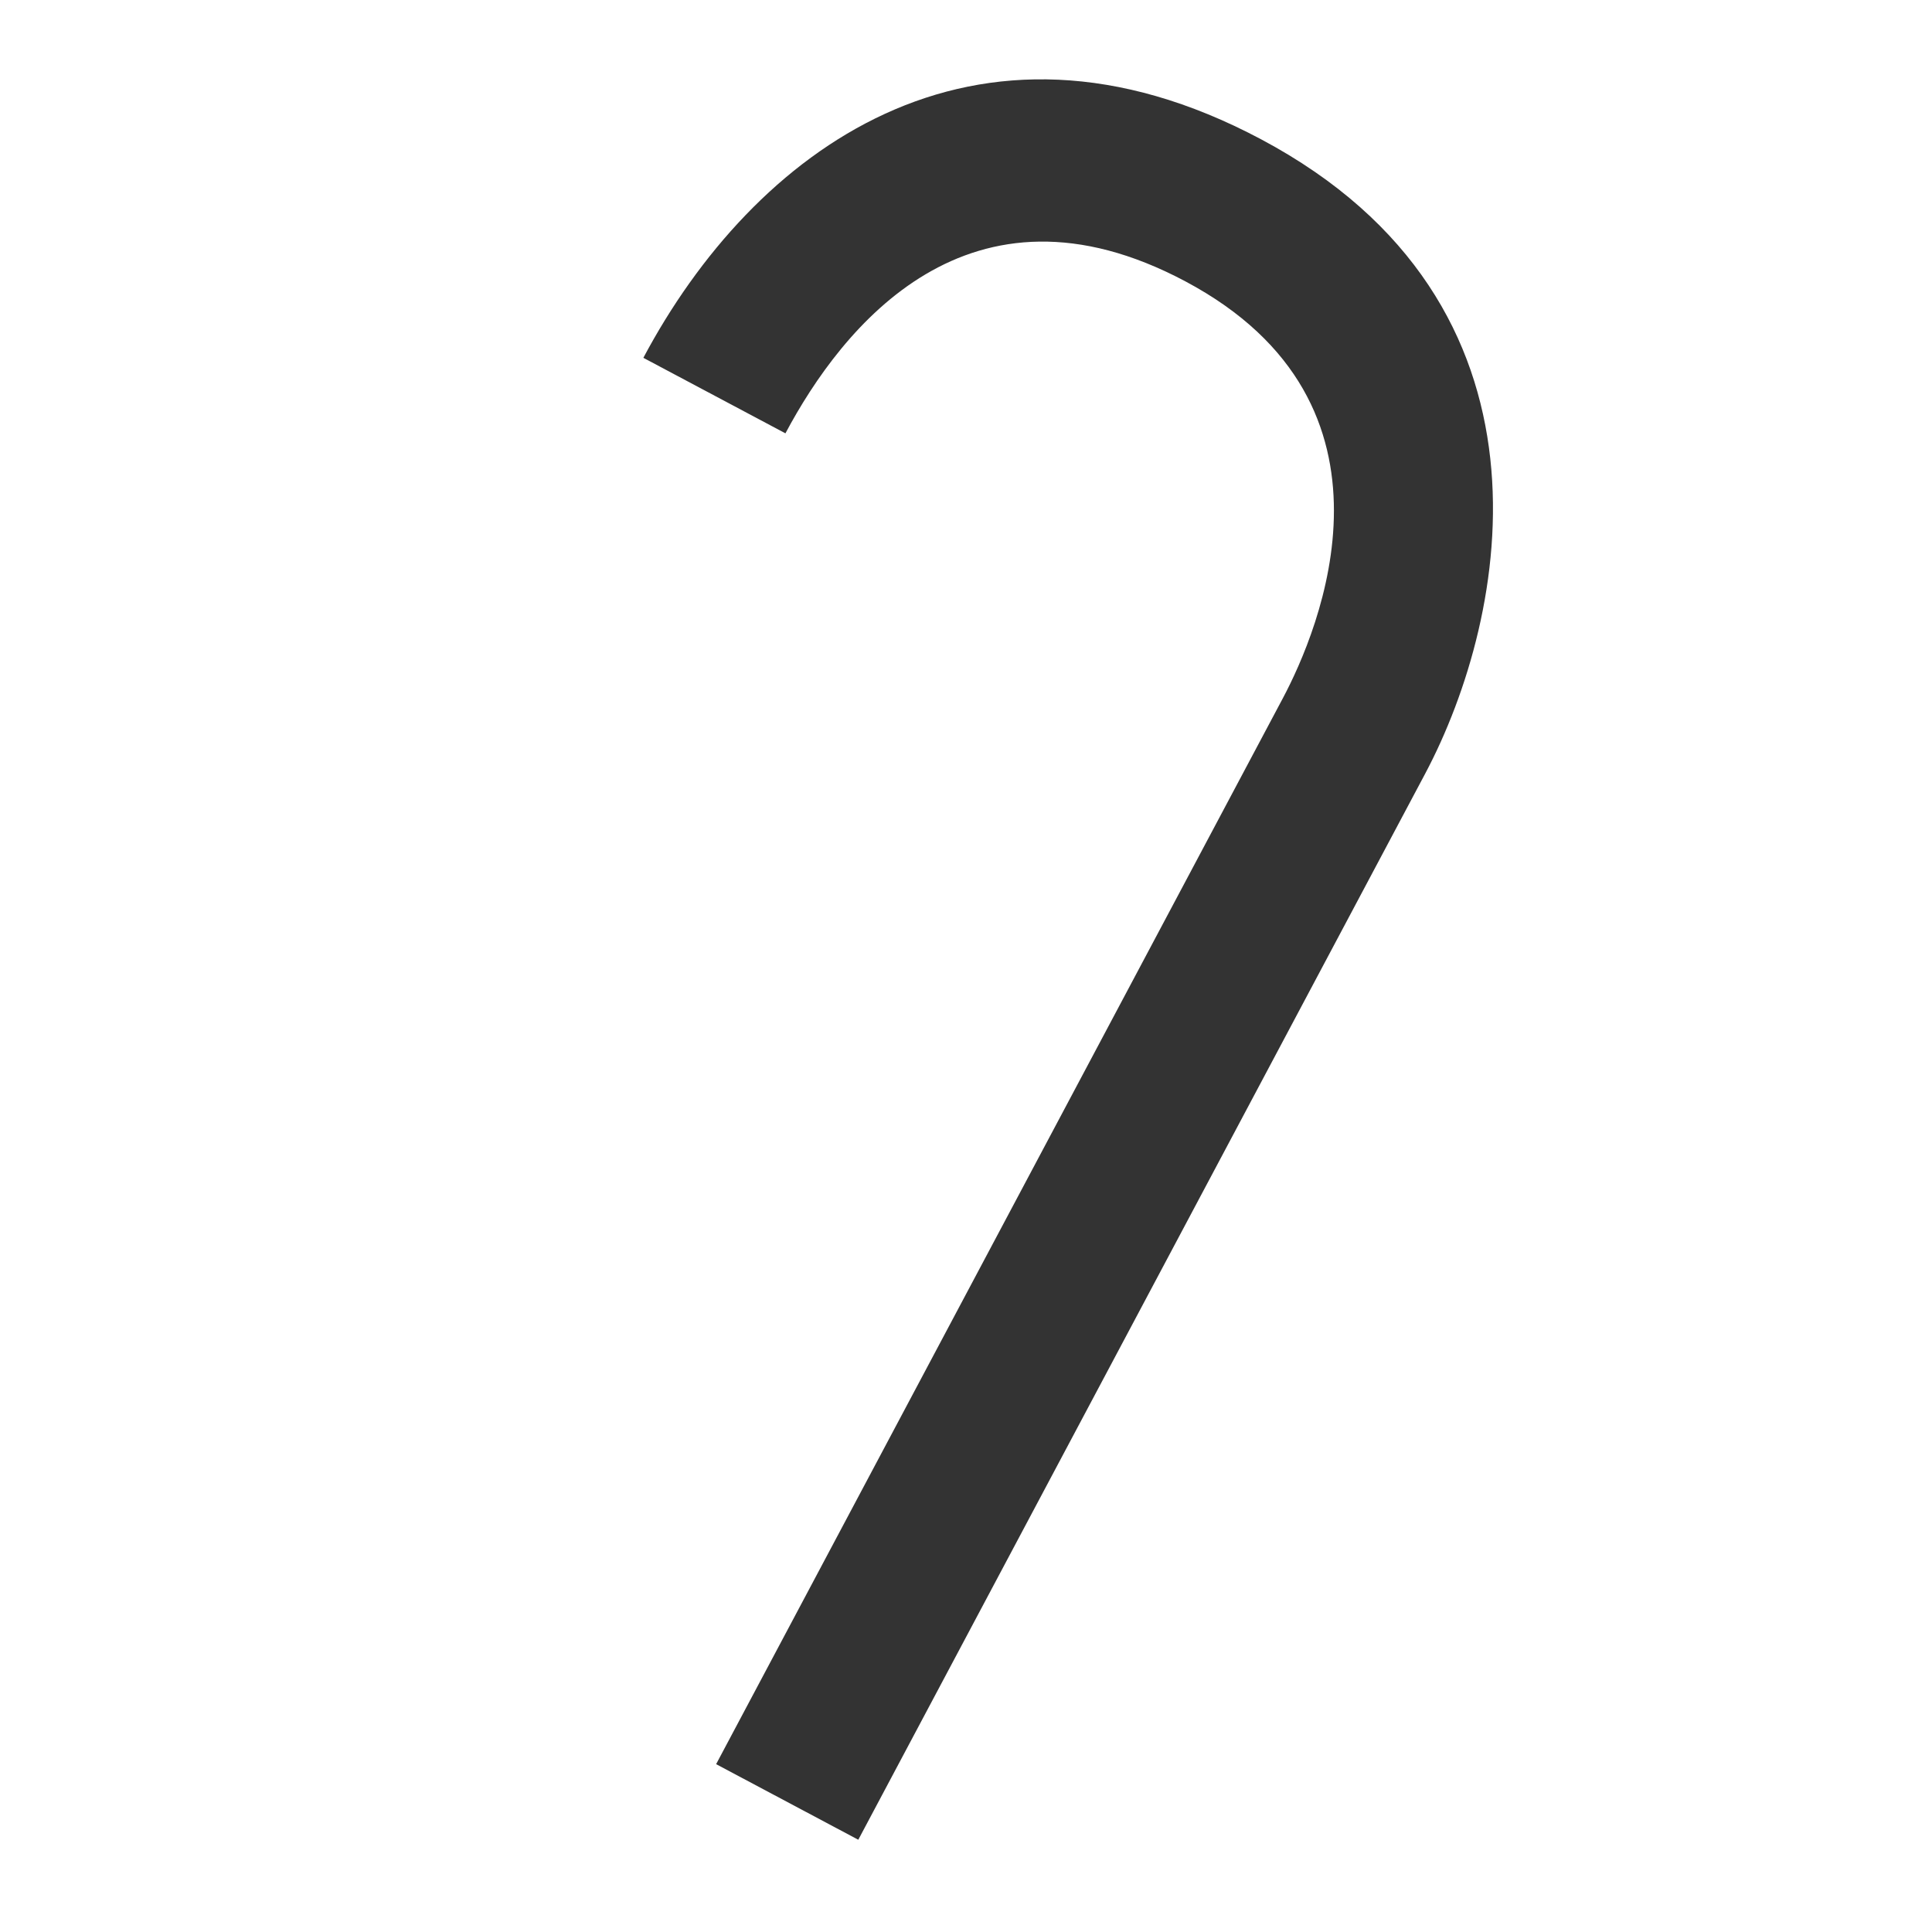 <?xml version="1.0" encoding="iso-8859-1"?>
<svg version="1.1" id="&#x56FE;&#x5C42;_1" xmlns="http://www.w3.org/2000/svg" xmlns:xlink="http://www.w3.org/1999/xlink" x="0px"
	 y="0px" viewBox="0 0 24 24" style="enable-background:new 0 0 24 24;" xml:space="preserve">
<path style="fill:#333333;" d="M10.662,22.854l-1.766-0.939L15.938,8.67c0.439-0.828,1.652-3.651-1.213-5.175
	c-2.688-1.43-4.267,0.57-4.968,1.888L7.992,4.445c1.362-2.562,4.092-4.62,7.673-2.715c3.83,2.037,3.084,5.911,2.04,7.879
	L10.662,22.854z"/>
</svg>






